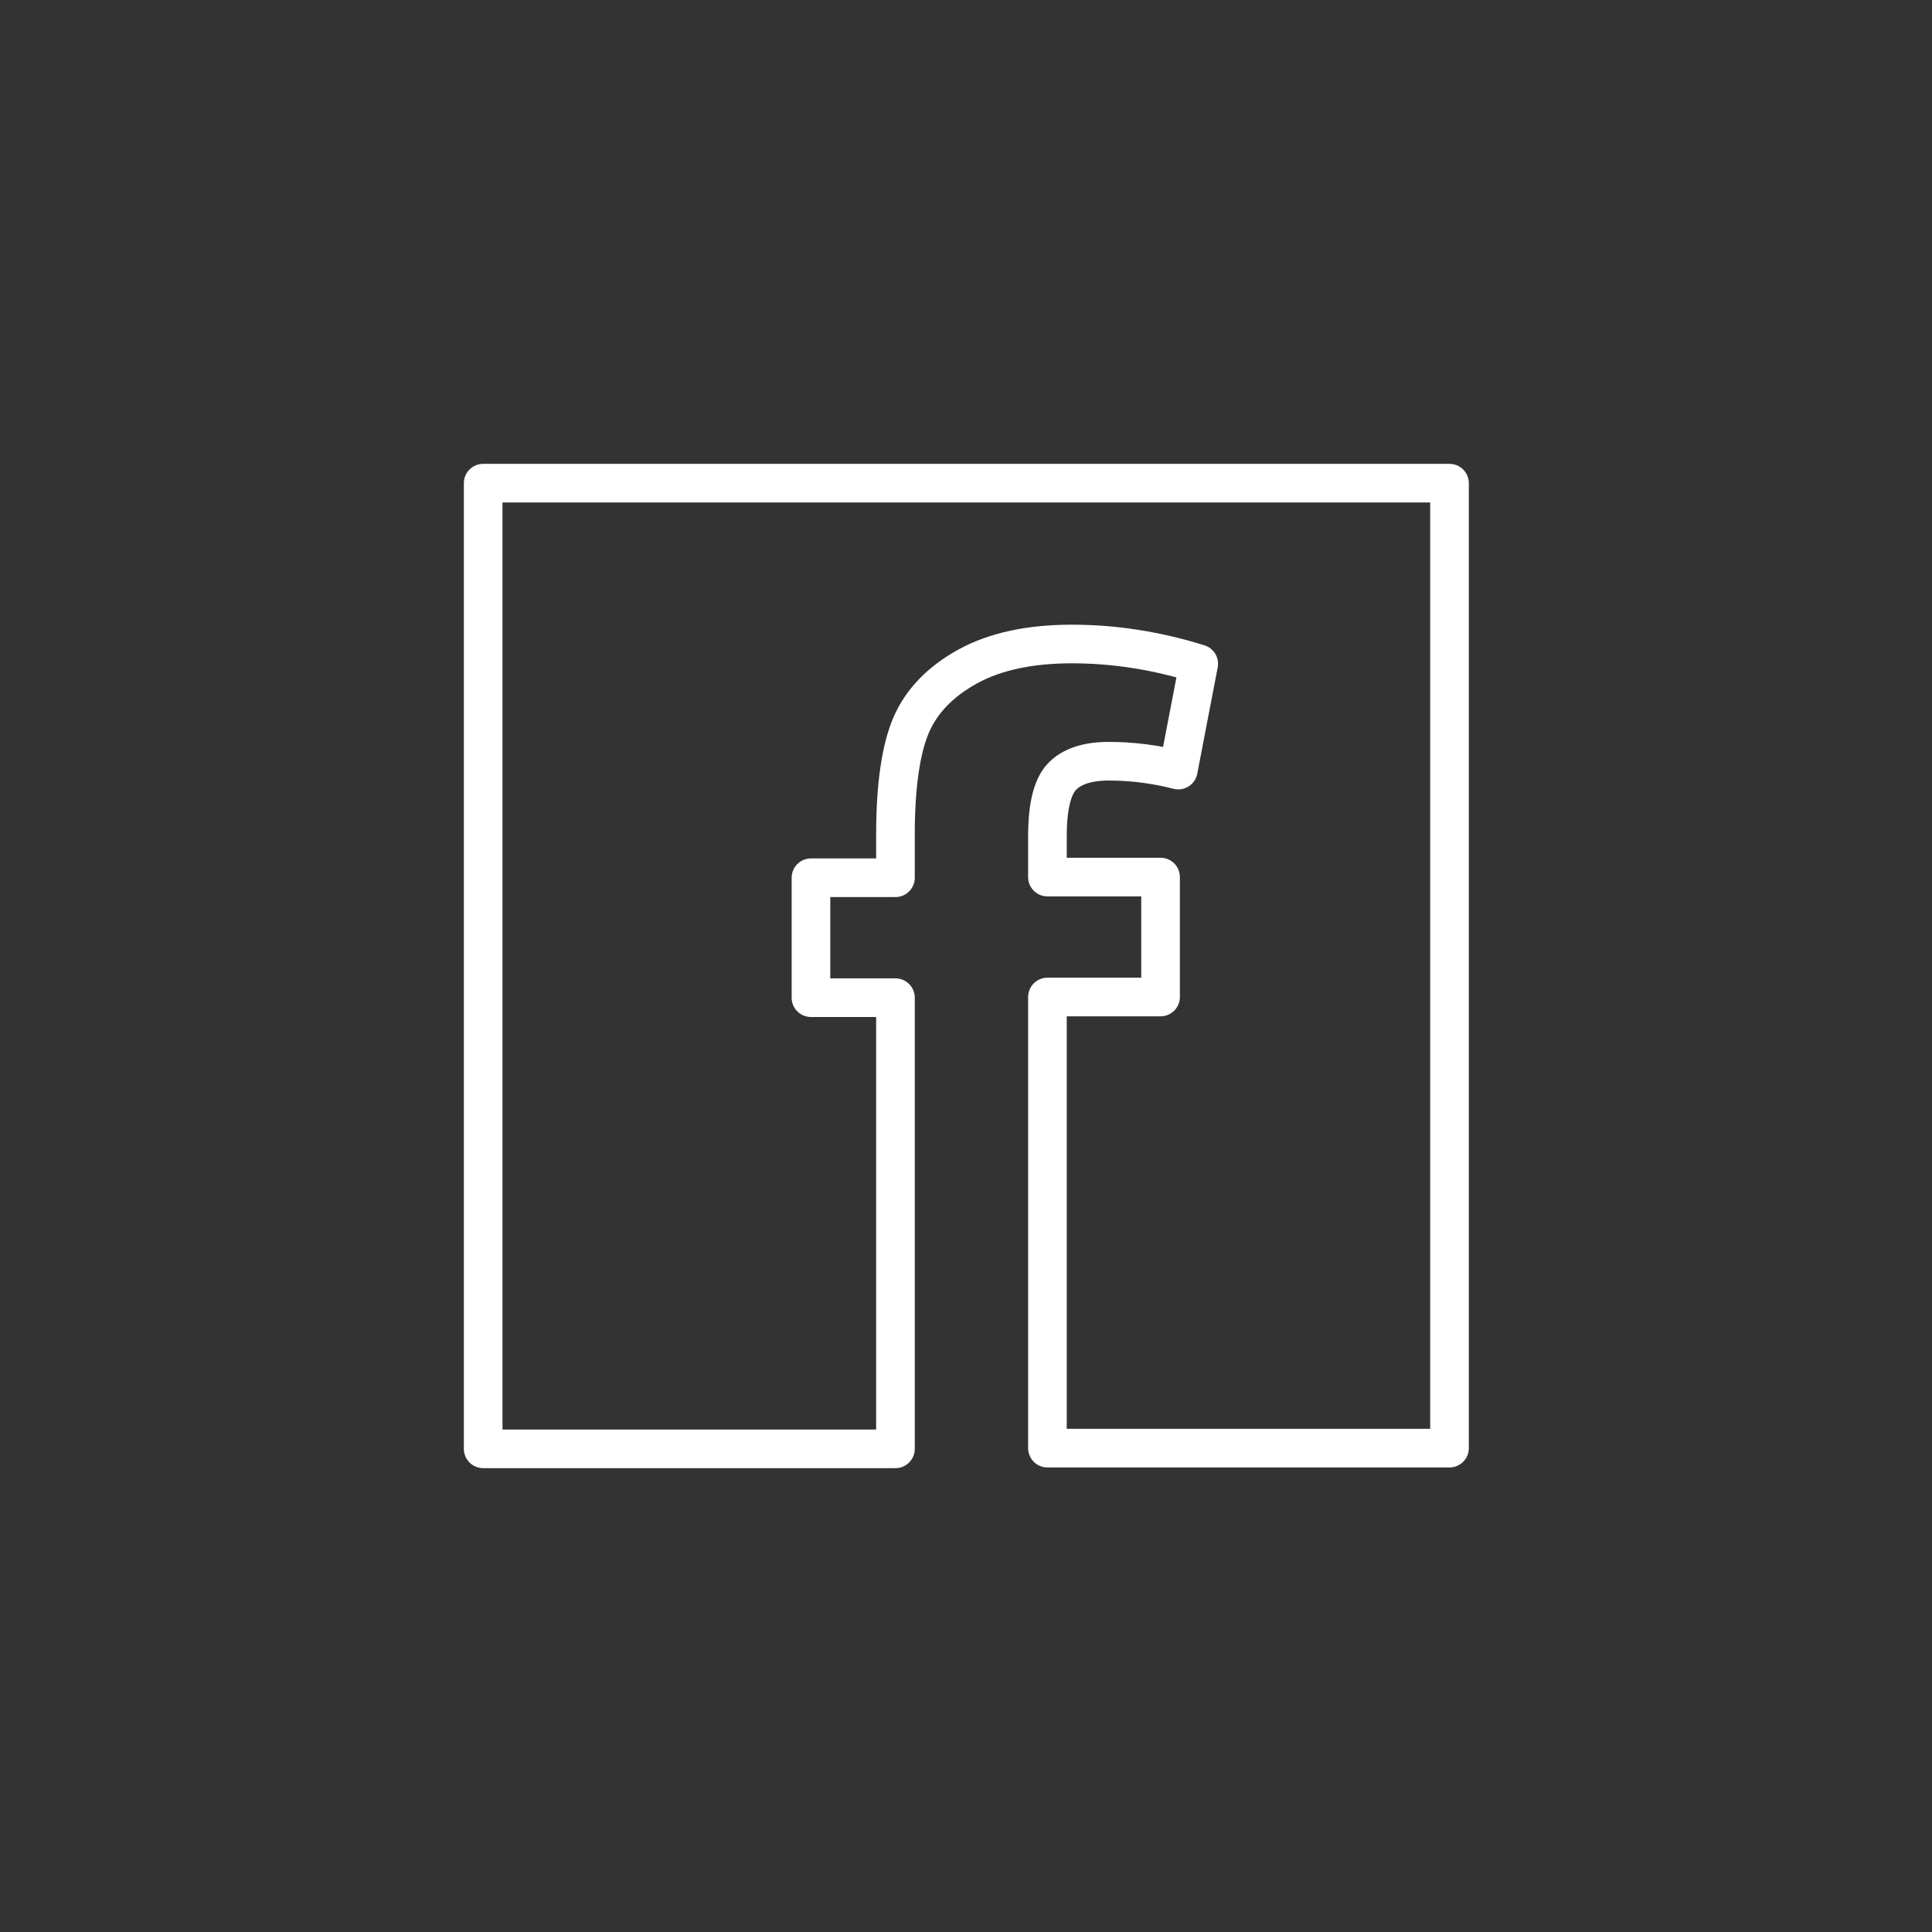 <?xml version="1.0" encoding="utf-8"?>
<!-- Generator: Adobe Illustrator 19.0.0, SVG Export Plug-In . SVG Version: 6.00 Build 0)  -->
<svg version="1.1" id="Layer_1" xmlns="http://www.w3.org/2000/svg" xmlns:xlink="http://www.w3.org/1999/xlink" x="0px" y="0px"
	 viewBox="-424 279.4 283.5 283.5" style="enable-background:new -424 279.4 283.5 283.5;" xml:space="preserve">
<rect x="-424" y="279.4" width="283.5" height="283.5" fill="#333333" stroke="none"/>
<style type="text/css">
	.st0{fill:none; stroke:rgb(255, 255, 255); stroke-width:5.669;stroke-linecap:round;stroke-linejoin:round;stroke-miterlimit:10;}
</style>
<g id="XMLID_32_">
	<path id="XMLID_33_" class="st0" d="M-211.4,350.3h-141.7V492h60.5v-66.2H-305v-17.6h12.4v-6.4c0-7.1,0.8-12.5,2.3-16
		s4.3-6.4,8.3-8.6c4-2.2,9.1-3.3,15.3-3.3c6.3,0,12.5,1,18.6,2.9l-3,15.6c-3.5-0.9-6.9-1.3-10.2-1.3c-3.2,0-5.5,0.8-6.9,2.3
		s-2.1,4.4-2.1,8.7v6h16.6v17.6h-16.6v66.2h59V350.3H-211.4z"/>
</g>
</svg>
